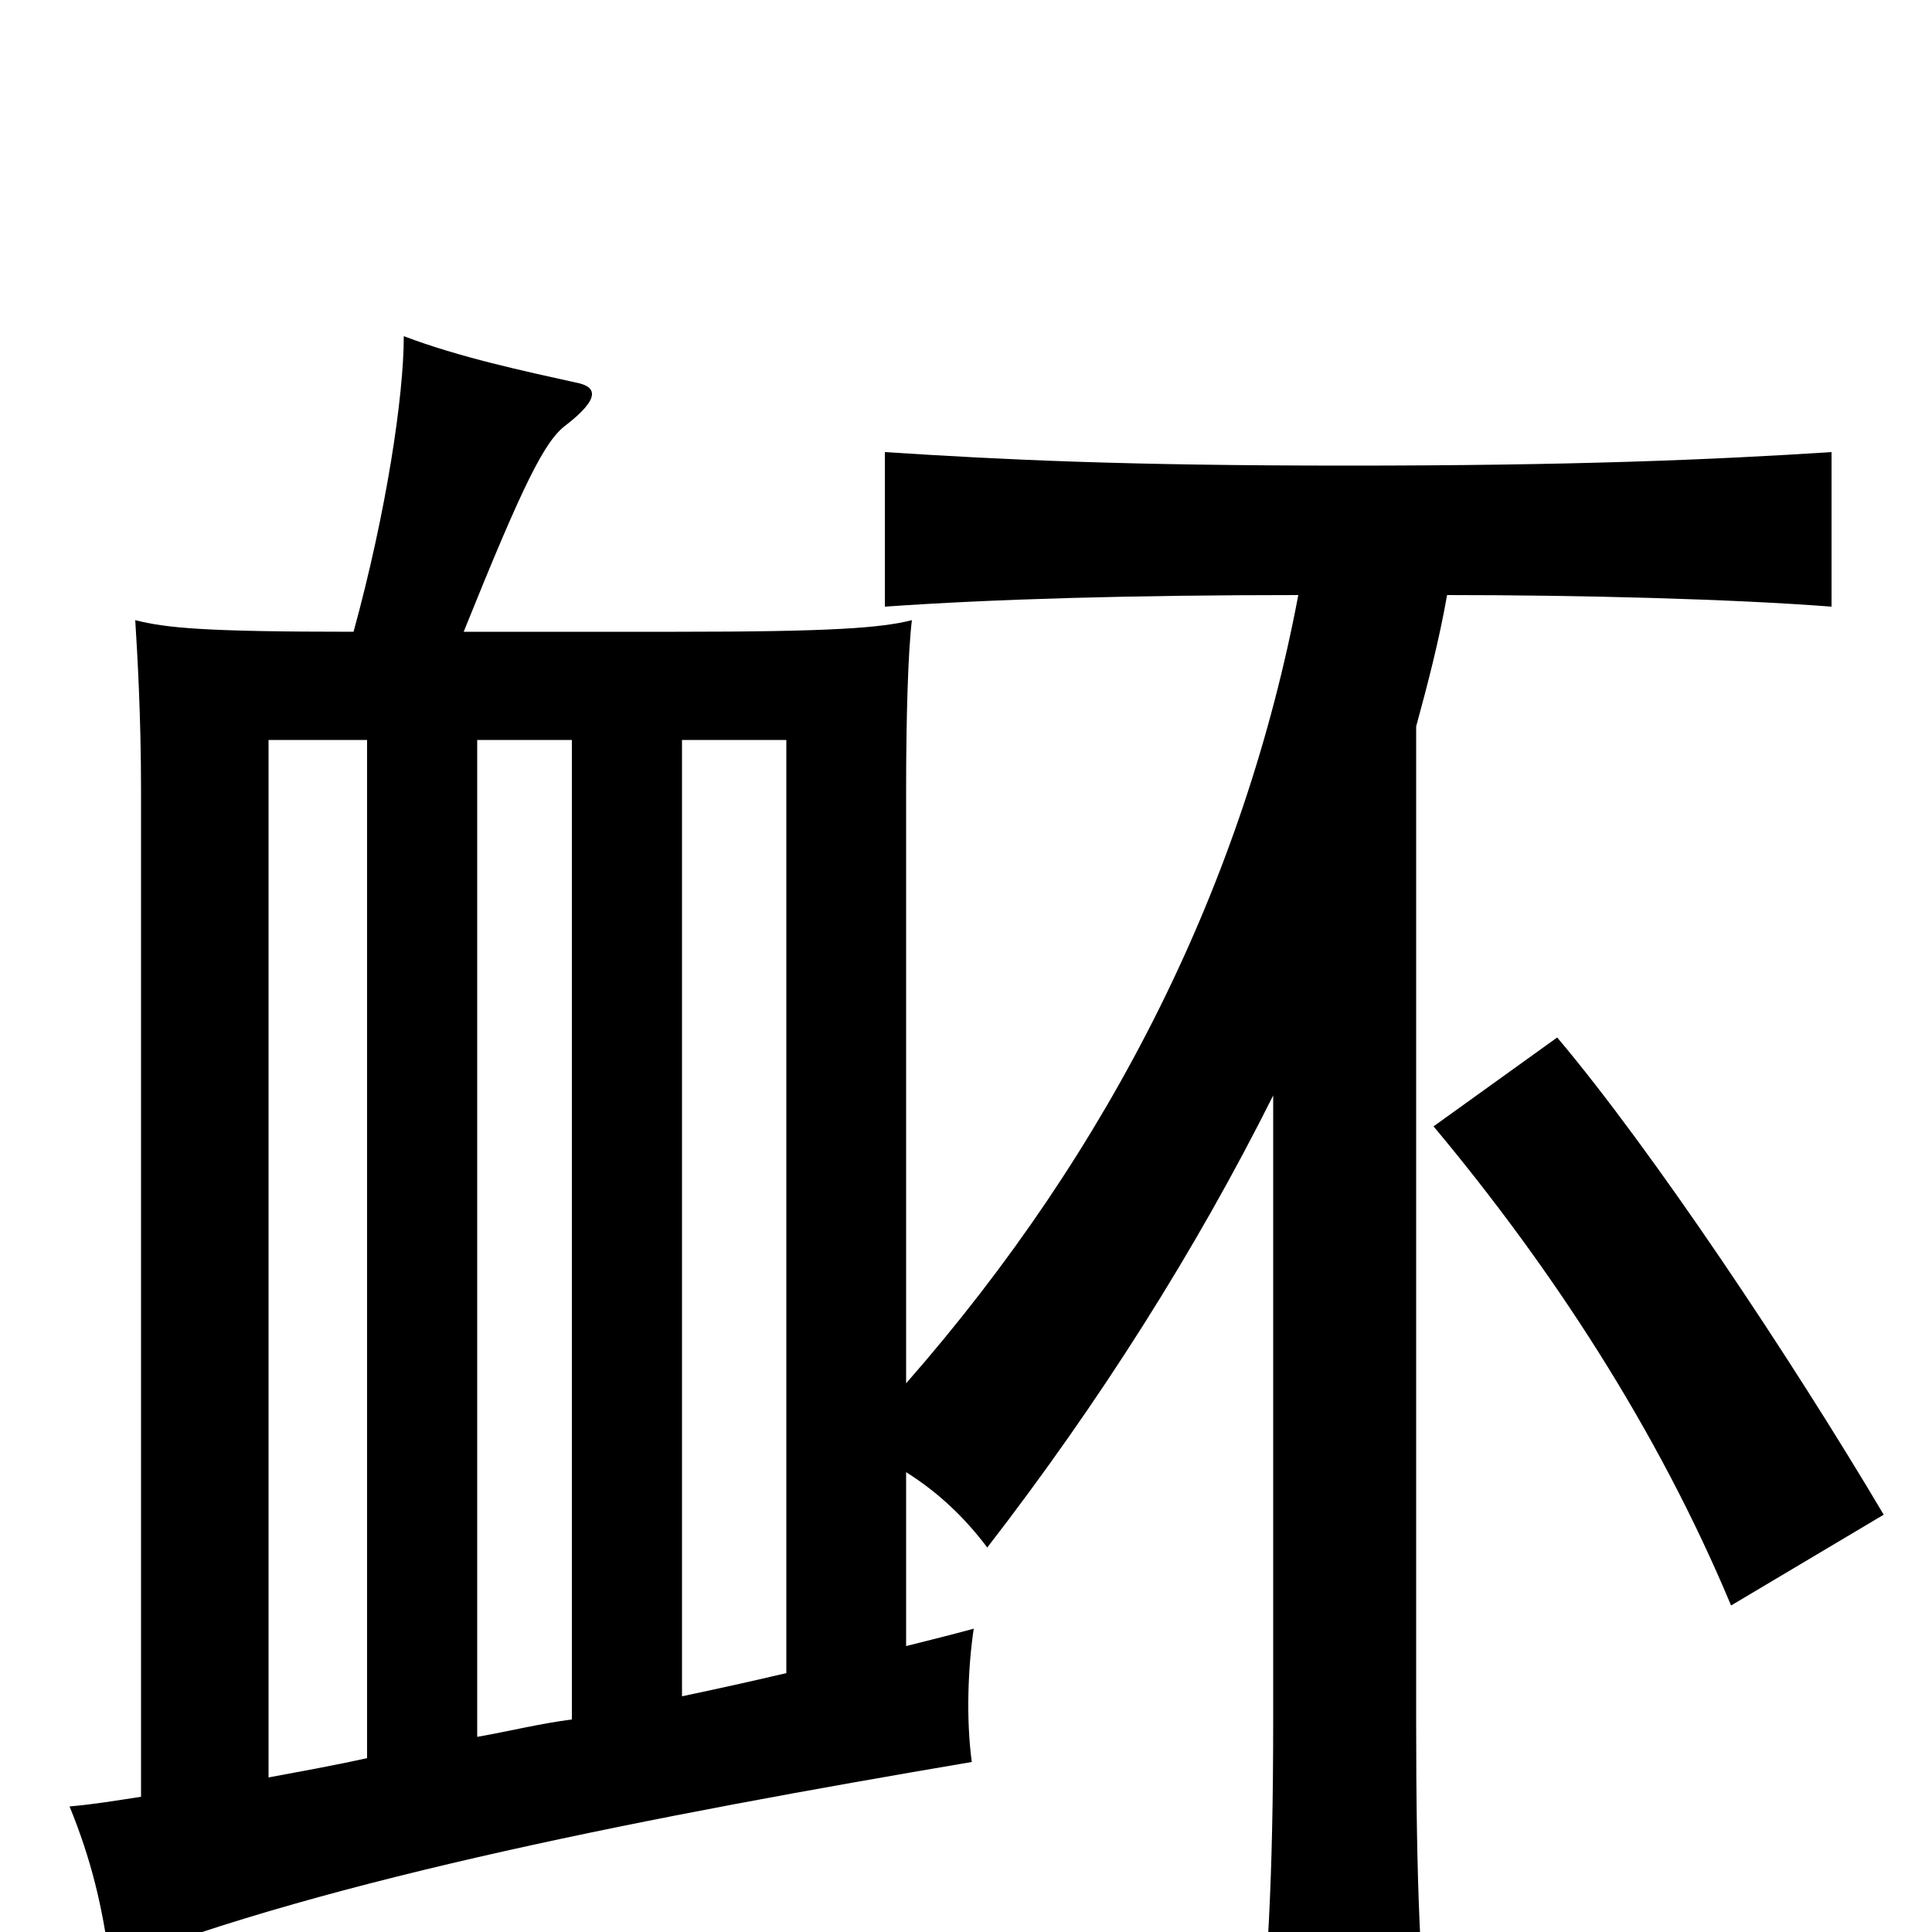 <svg xmlns="http://www.w3.org/2000/svg" viewBox="0 -1000 1000 1000">
	<path fill="#000000" d="M975 -216C927 -297 855 -405 806 -463L742 -417C803 -344 858 -260 896 -169ZM296 -617V-110C280 -108 264 -104 247 -101V-617ZM407 -134C390 -130 372 -126 353 -122V-617H407ZM190 -617V-90C172 -86 155 -83 139 -80V-617ZM672 -692C644 -544 576 -406 469 -284V-591C469 -628 470 -663 472 -679C456 -675 431 -673 350 -673H240C271 -750 282 -772 293 -780C311 -794 309 -800 298 -802C271 -808 238 -815 209 -826C209 -795 200 -735 183 -673C105 -673 86 -675 70 -679C71 -663 73 -630 73 -591V-70C60 -68 48 -66 36 -65C47 -38 53 -14 57 17C172 -28 338 -60 503 -88C500 -110 501 -137 504 -157C493 -154 481 -151 469 -148V-238C485 -228 499 -215 511 -199C569 -274 619 -353 659 -433V-110C659 -26 656 24 650 73H741C735 24 733 -26 733 -110V-624C739 -646 745 -669 749 -692C818 -692 896 -690 948 -686V-766C886 -762 814 -759 698 -759C582 -759 520 -762 458 -766V-686C515 -690 587 -692 672 -692Z"/>
</svg>